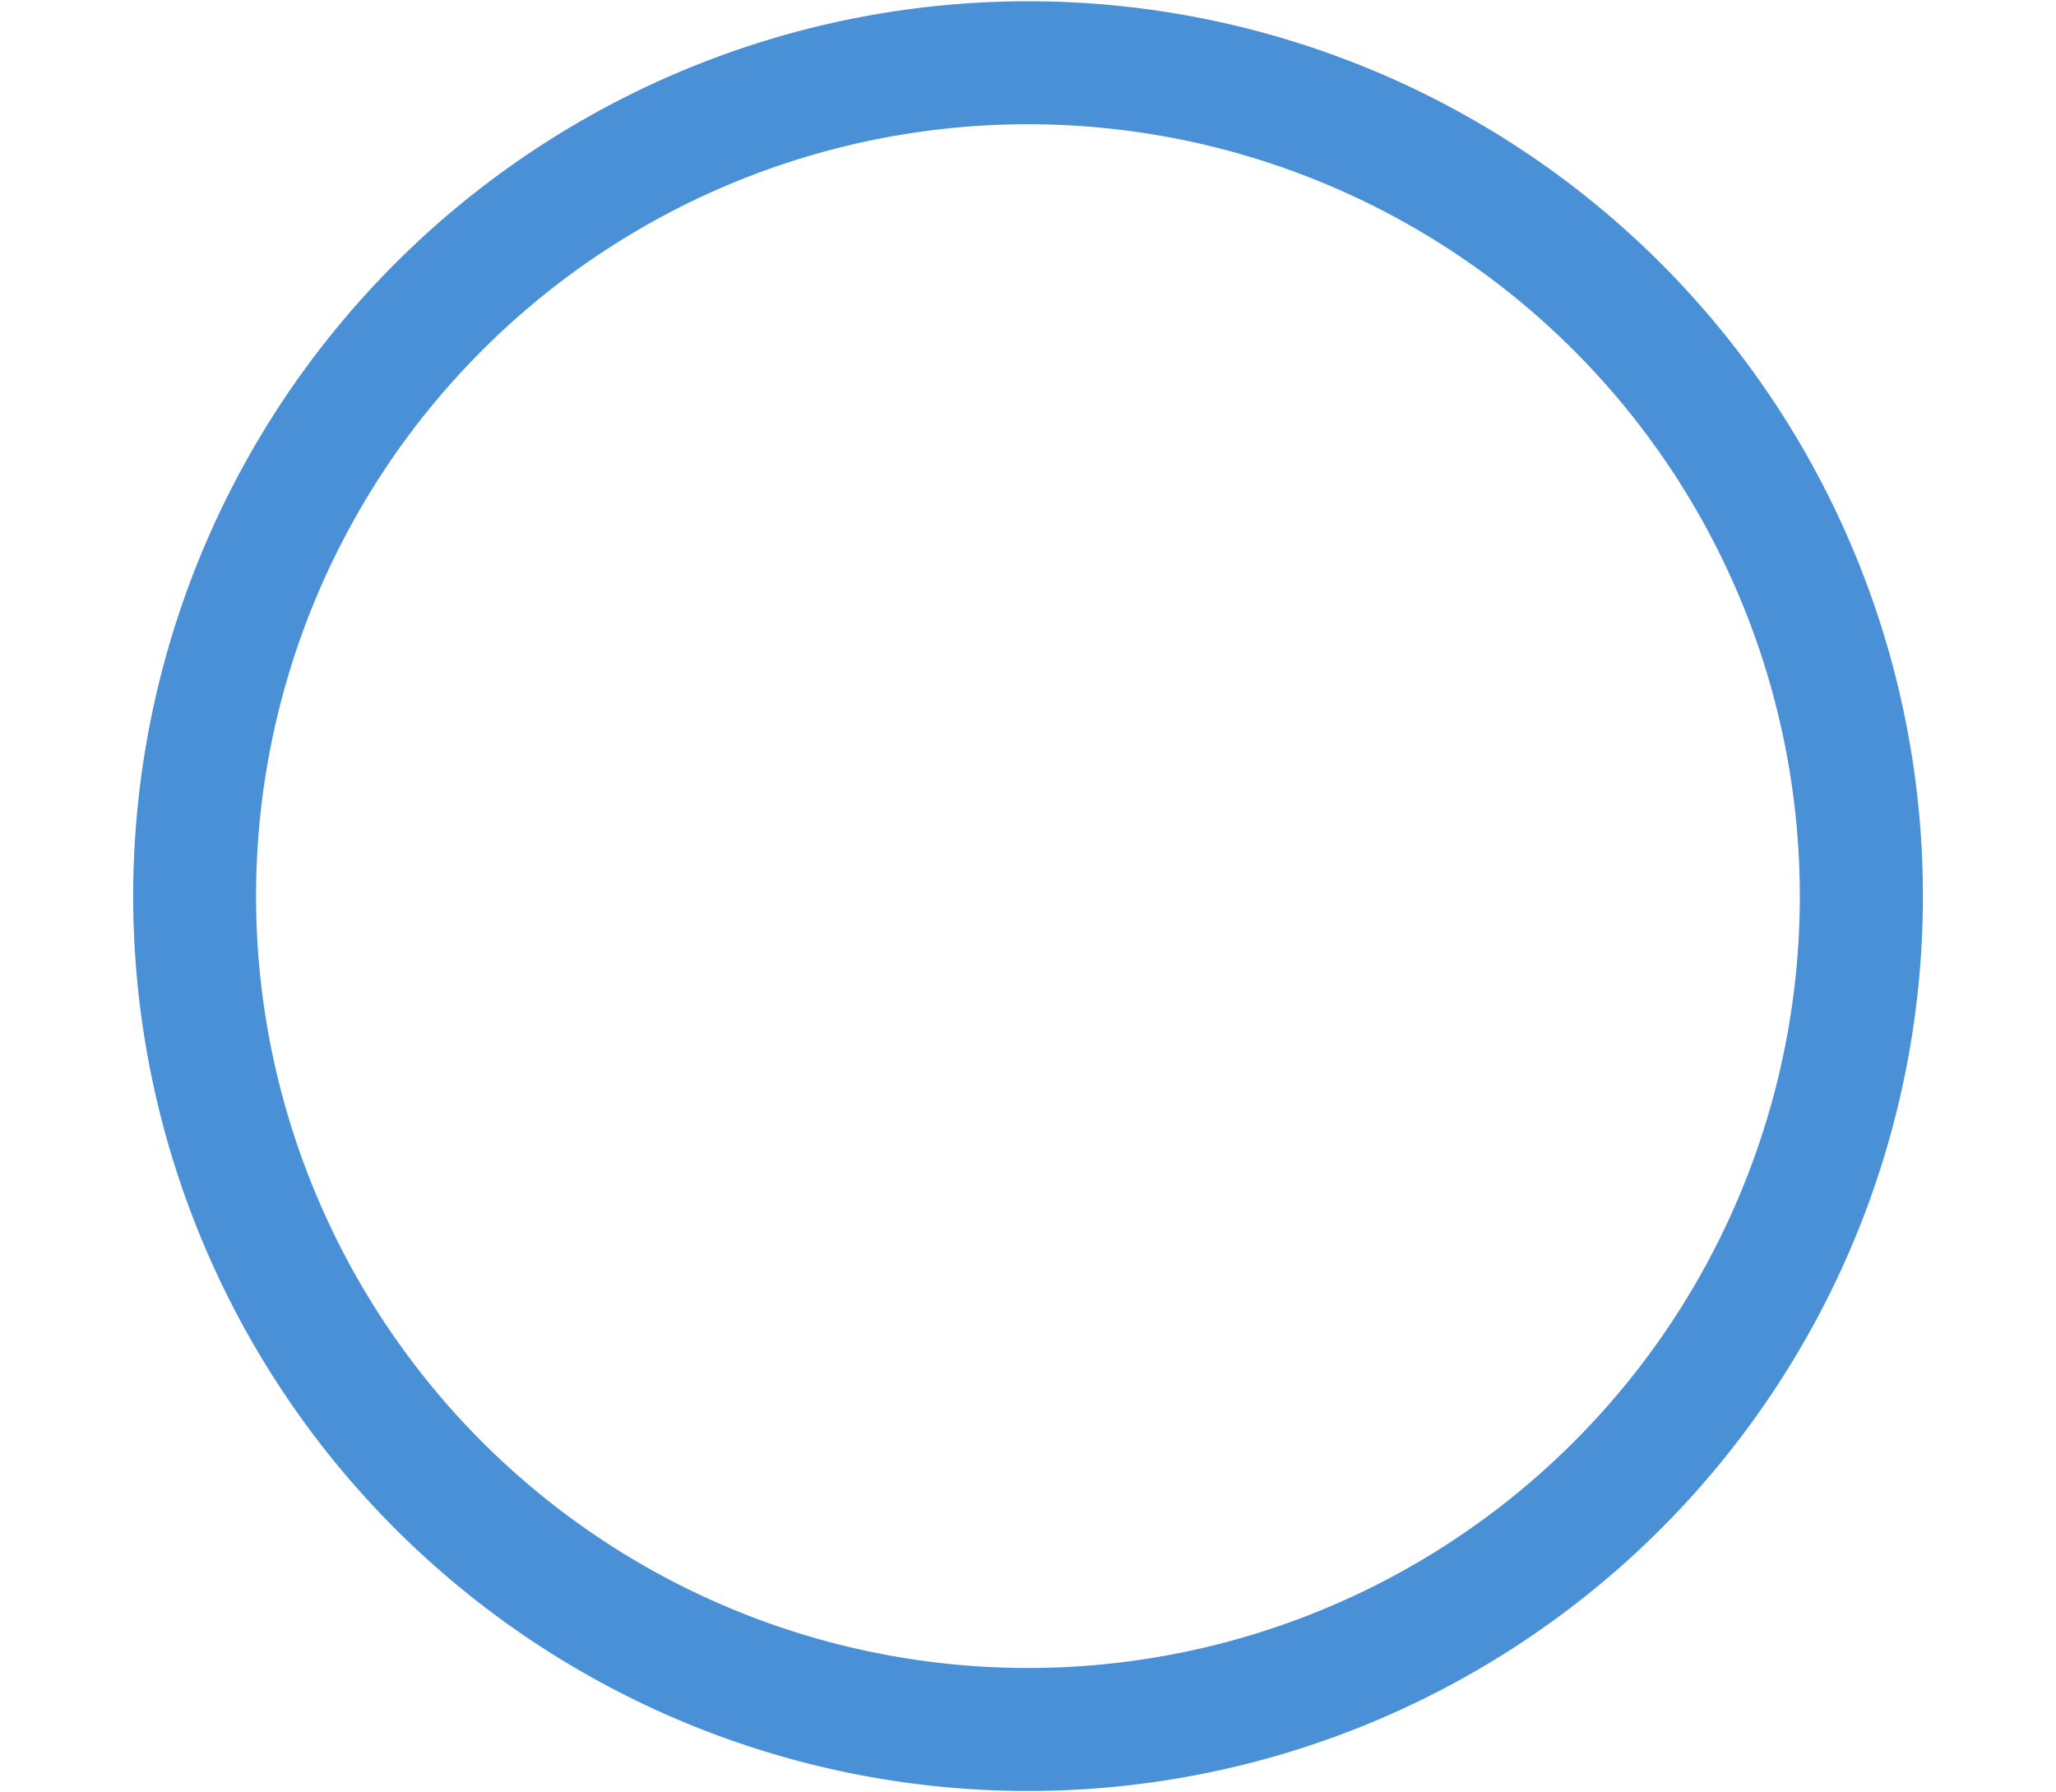 <svg id="Capa_1" data-name="Capa 1" xmlns="http://www.w3.org/2000/svg" viewBox="0 0 179.21 156.23"><title>Reglas cambiantes</title><path d="M89.61.11a78,78,0,1,0,78,78A78,78,0,0,0,89.61.11Zm0,145.28a67.28,67.28,0,1,1,67.27-67.27A67.27,67.27,0,0,1,89.61,145.39Z" style="fill:#4a90d6"/></svg>